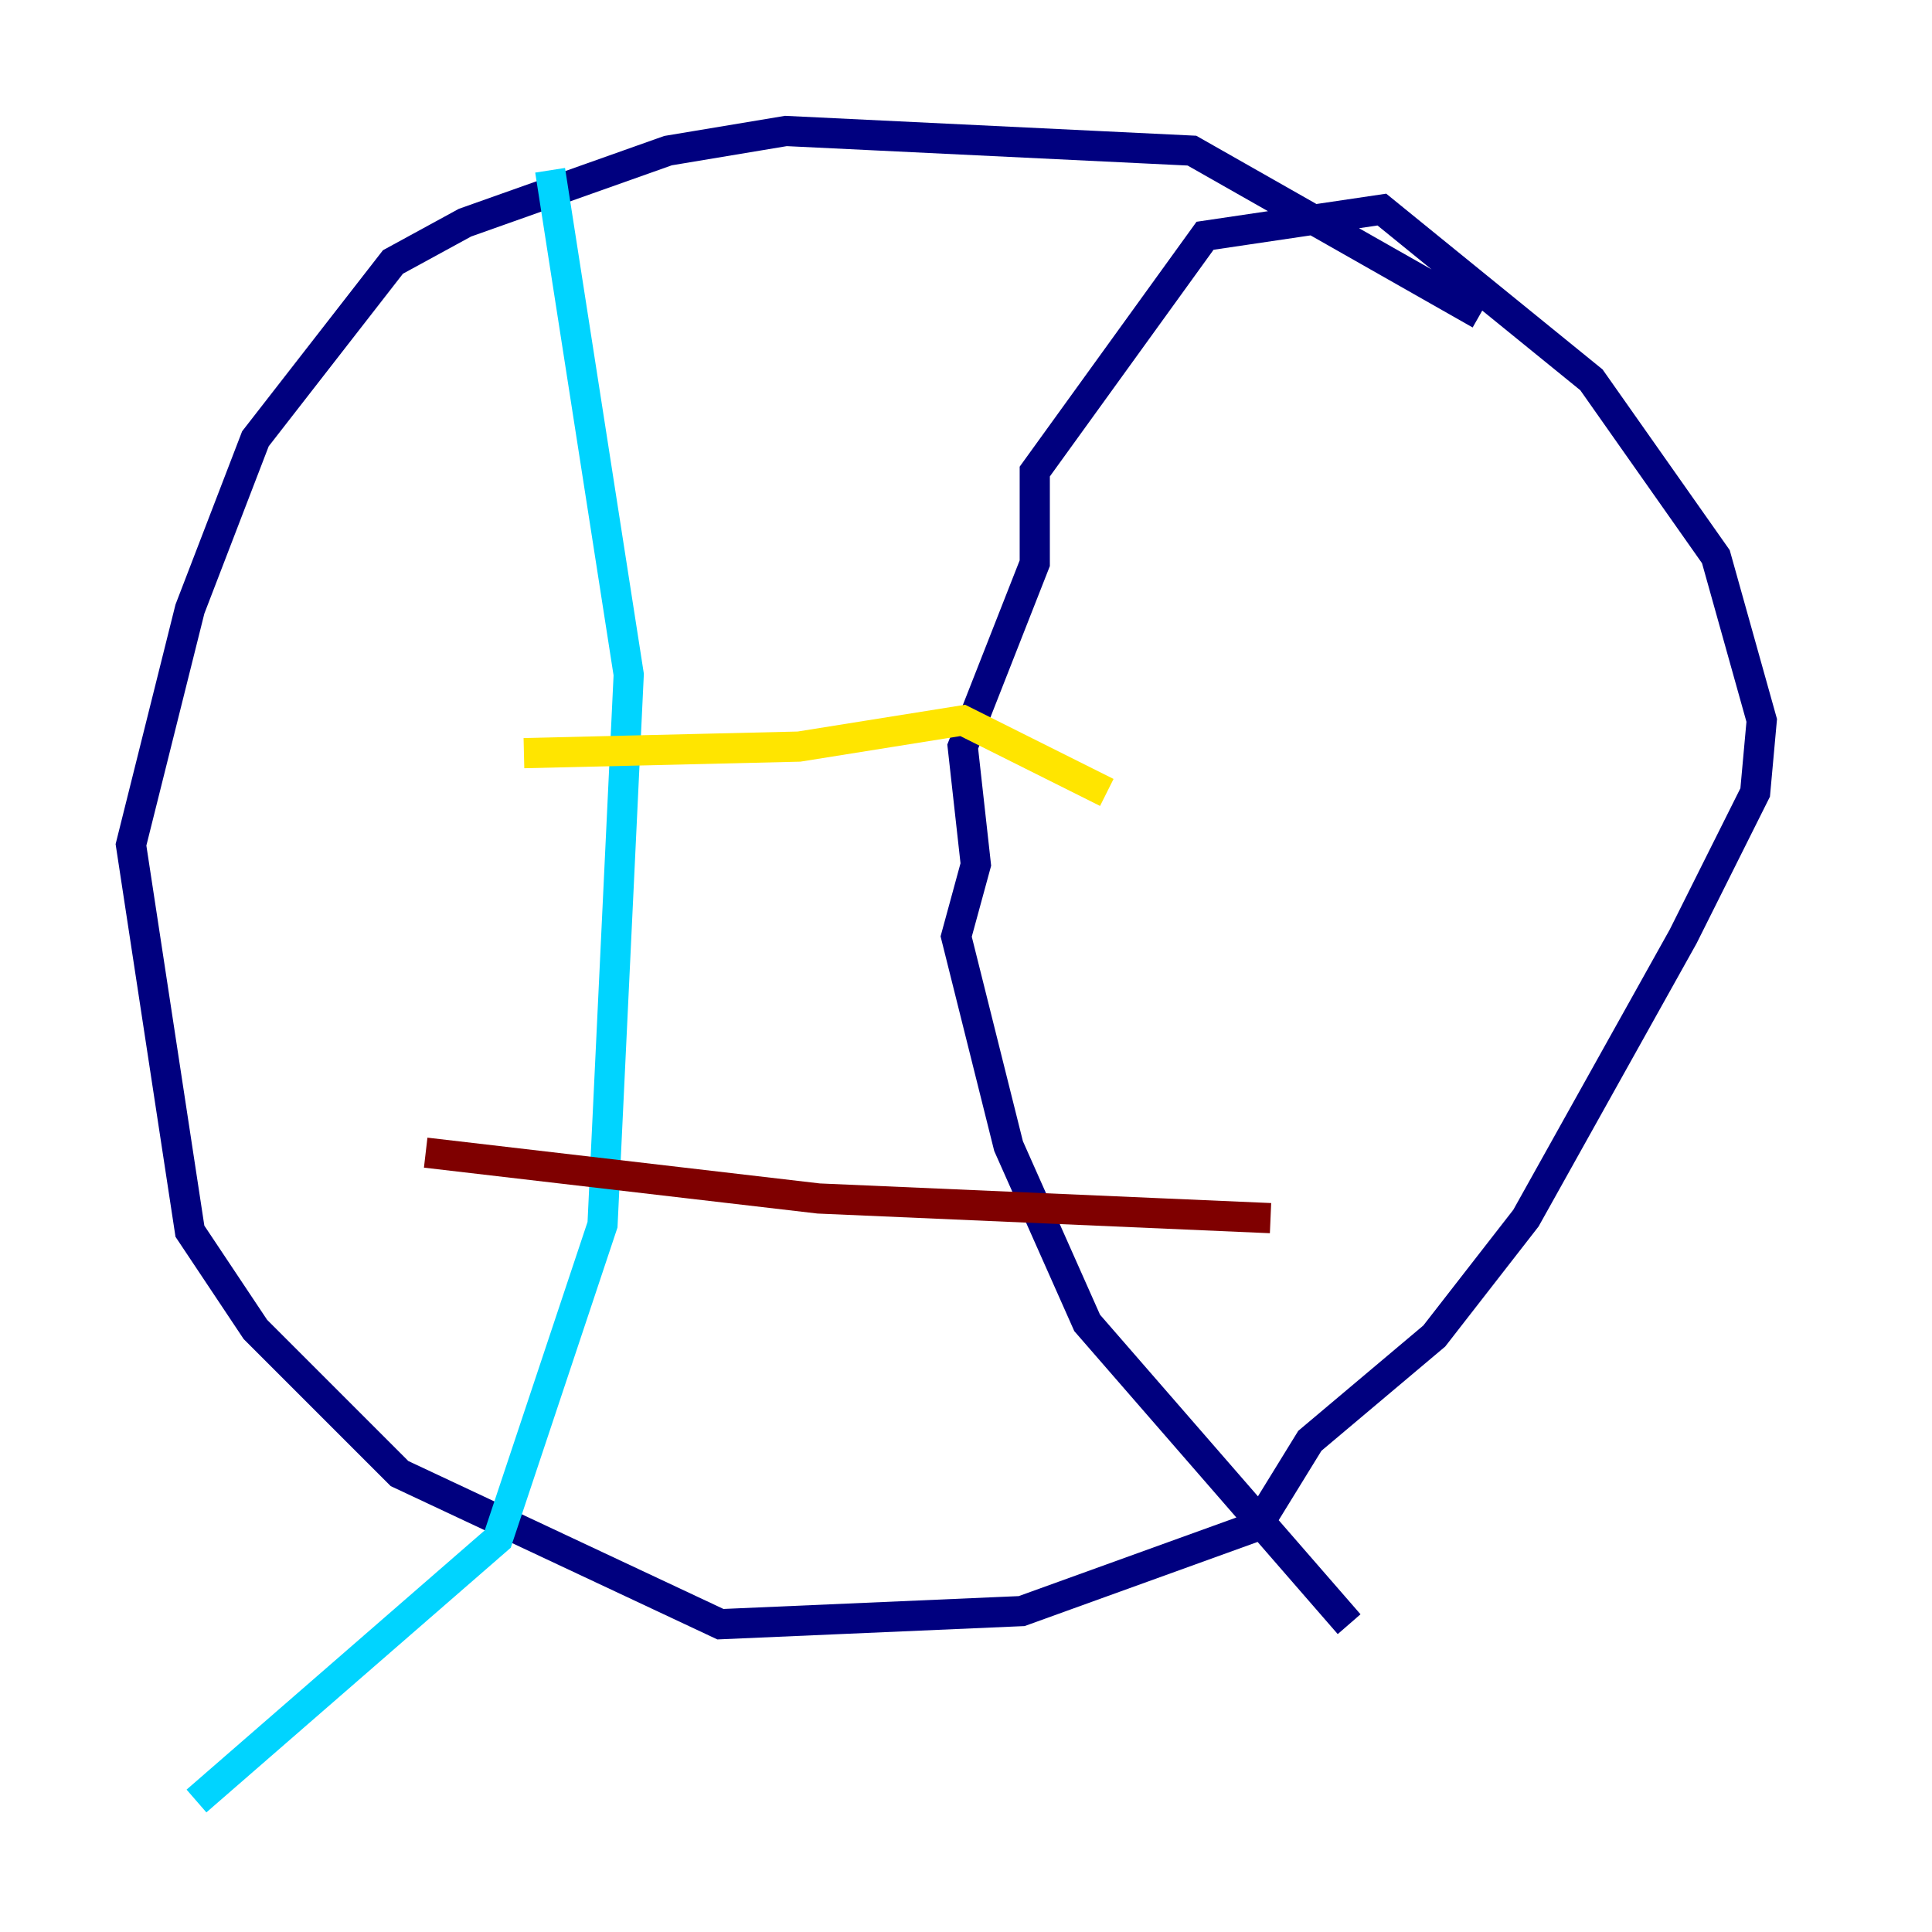 <?xml version="1.0" encoding="utf-8" ?>
<svg baseProfile="tiny" height="128" version="1.2" viewBox="0,0,128,128" width="128" xmlns="http://www.w3.org/2000/svg" xmlns:ev="http://www.w3.org/2001/xml-events" xmlns:xlink="http://www.w3.org/1999/xlink"><defs /><polyline fill="none" points="98.061,20.827 78.969,9.98 52.068,8.678 44.258,9.98 30.807,14.752 26.034,17.356 16.922,29.071 12.583,40.352 8.678,55.973 12.583,81.573 16.922,88.081 26.468,97.627 47.729,107.607 67.688,106.739 83.308,101.098 86.78,95.458 95.024,88.515 101.098,80.705 111.512,62.047 116.285,52.502 116.719,47.729 113.681,36.881 105.437,25.166 91.552,13.885 79.837,15.62 68.556,31.241 68.556,37.315 63.783,49.464 64.651,57.275 63.349,62.047 66.82,75.932 72.027,87.647 89.383,107.607" stroke="#00007f" stroke-width="2" /><polyline fill="none" points="36.447,11.281 41.654,44.691 39.919,81.139 32.976,101.966 13.017,119.322" stroke="#00d4ff" stroke-width="2" /><polyline fill="none" points="34.712,49.898 52.936,49.464 63.783,47.729 73.329,52.502" stroke="#ffe500" stroke-width="2" /><polyline fill="none" points="28.203,76.366 54.237,79.403 84.176,80.705" stroke="#7f0000" stroke-width="2" /></svg>